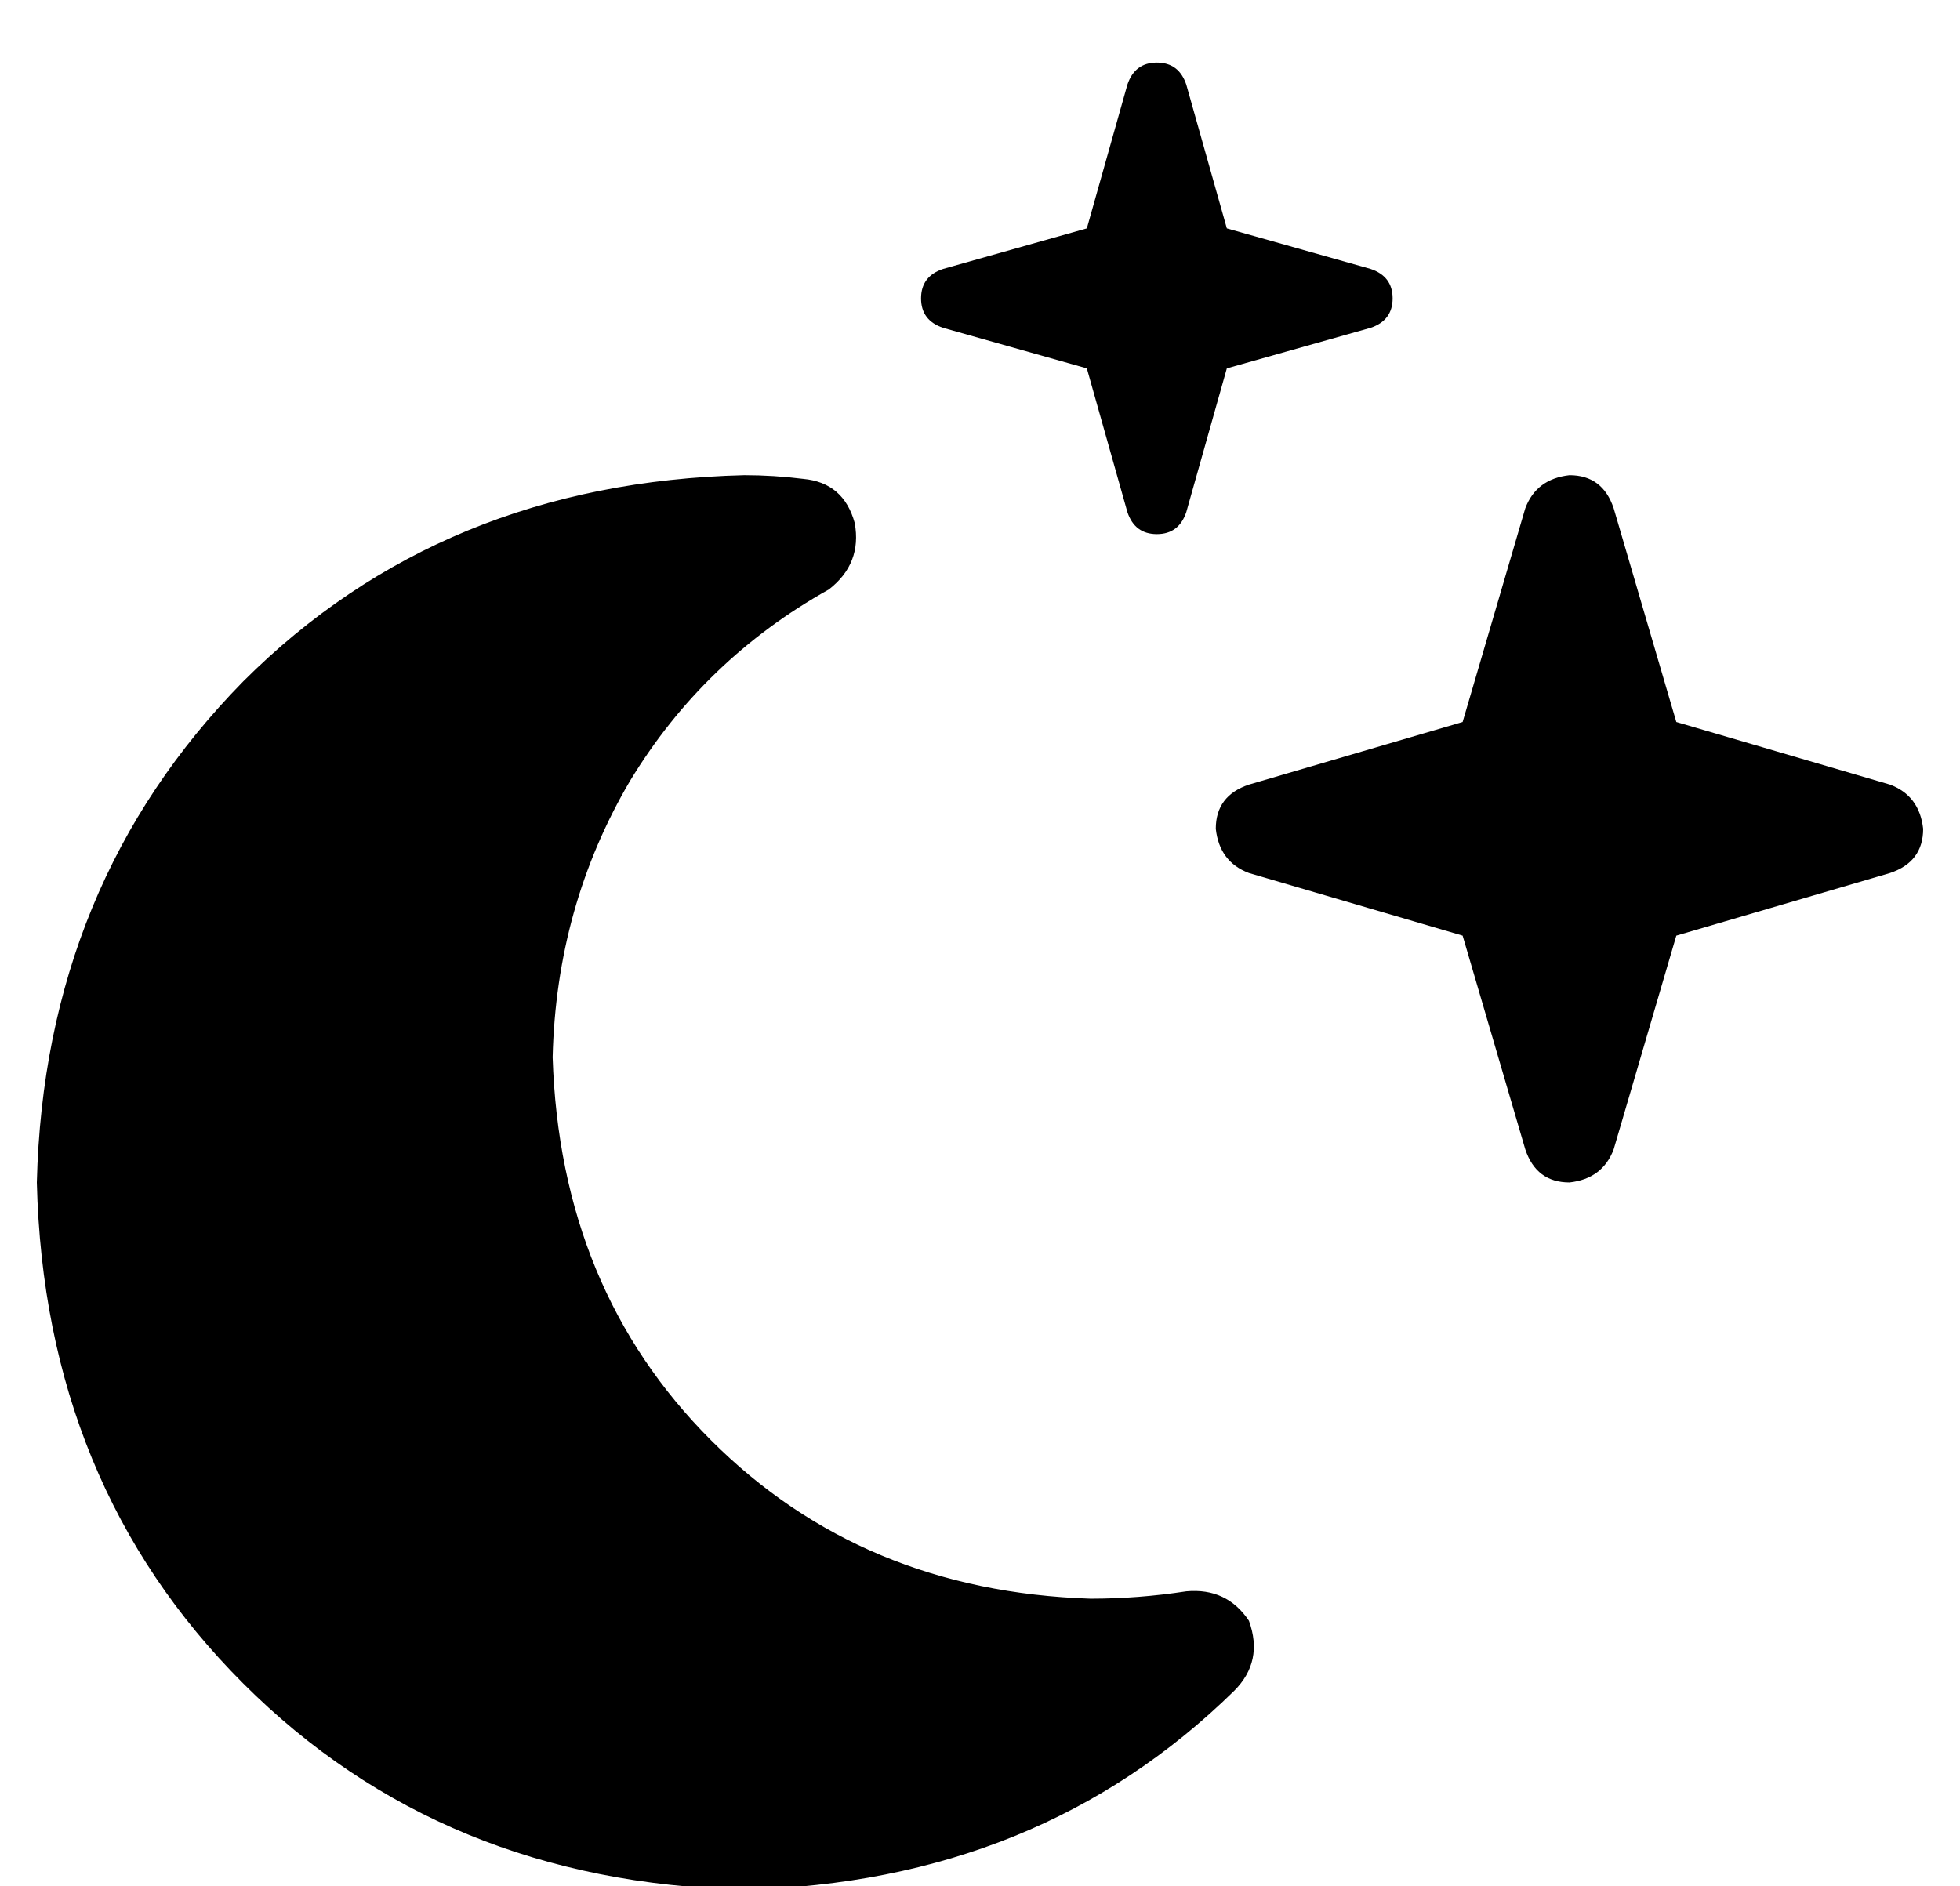 <?xml version="1.0" standalone="no"?>
<!DOCTYPE svg PUBLIC "-//W3C//DTD SVG 1.1//EN" "http://www.w3.org/Graphics/SVG/1.1/DTD/svg11.dtd" >
<svg xmlns="http://www.w3.org/2000/svg" xmlns:xlink="http://www.w3.org/1999/xlink" version="1.1" viewBox="-10 -40 532 512">
   <path fill="currentColor"
d="M285 60l11 39l-11 -39l11 39q2 6 8 6t8 -6l11 -39v0l39 -11v0q6 -2 6 -8t-6 -8l-39 -11v0l-11 -39v0q-2 -6 -8 -6t-8 6l-11 39v0l-39 11v0q-6 2 -6 8t6 8l39 11v0zM404 272q3 9 12 9q9 -1 12 -9l17 -58v0l58 -17v0q9 -3 9 -12q-1 -9 -9 -12l-58 -17v0l-17 -58v0
q-3 -9 -12 -9q-9 1 -12 9l-17 58v0l-58 17v0q-9 3 -9 12q1 9 9 12l58 17v0l17 58v0zM192 89q-82 2 -136 56v0v0q-54 55 -56 136q2 82 56 136t136 56q80 -2 133 -54q8 -8 4 -19q-6 -9 -17 -8q-13 2 -26 2q-62 -2 -103 -43t-43 -104q1 -41 21 -75q20 -33 54 -52q9 -7 7 -18
q-3 -11 -14 -12q-8 -1 -16 -1v0z" />
</svg>
